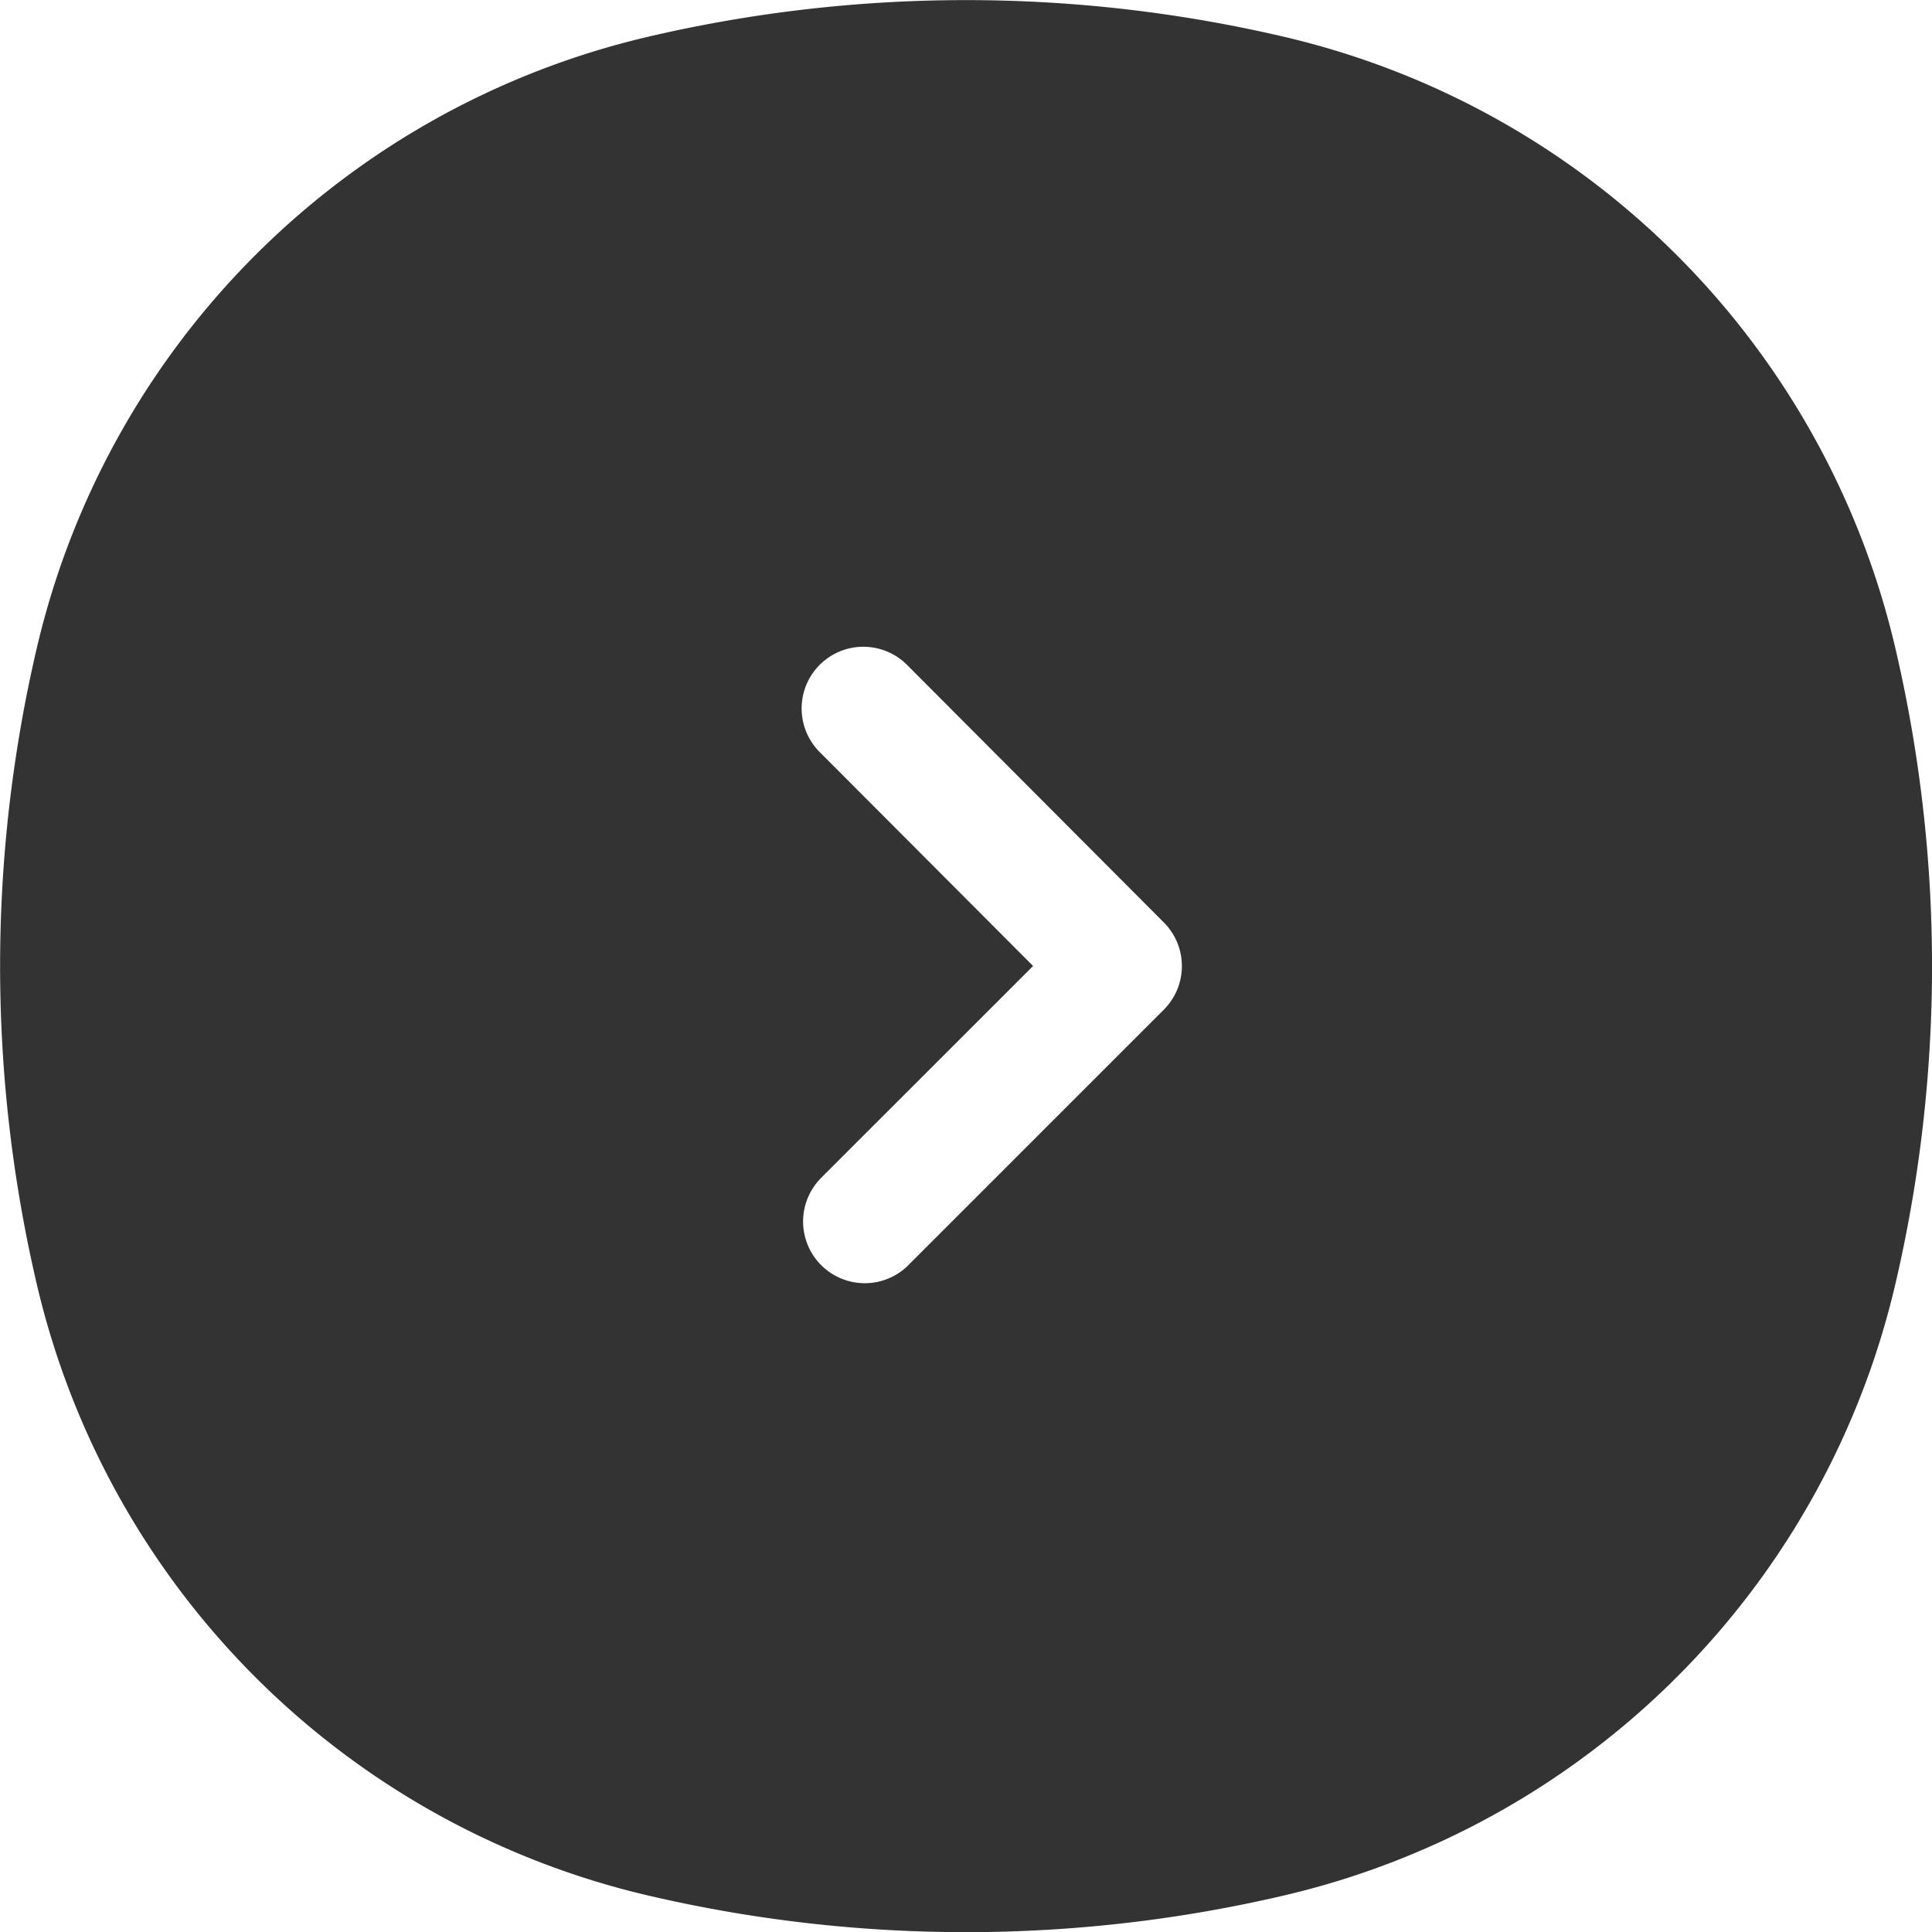 <svg xmlns="http://www.w3.org/2000/svg" width="15" height="15" viewBox="0 0 15 15">
    <path d="M5.025.287a10.844 10.844 0 0 1 4.95 0 6.36 6.36 0 0 1 4.739 4.739 10.844 10.844 0 0 1 0 4.95 6.36 6.36 0 0 1-4.739 4.739 10.844 10.844 0 0 1-4.95 0A6.36 6.36 0 0 1 .287 9.976a10.844 10.844 0 0 1 0-4.95A6.36 6.36 0 0 1 5.025.287m1.339 8.87a.479.479 0 0 0 .677.677l1.995-1.995a.479.479 0 0 0 0-.677l-1.994-2a.479.479 0 1 0-.678.677L8.021 7.5 6.364 9.156z" style="fill:#333;fill-rule:evenodd"/>
</svg>
